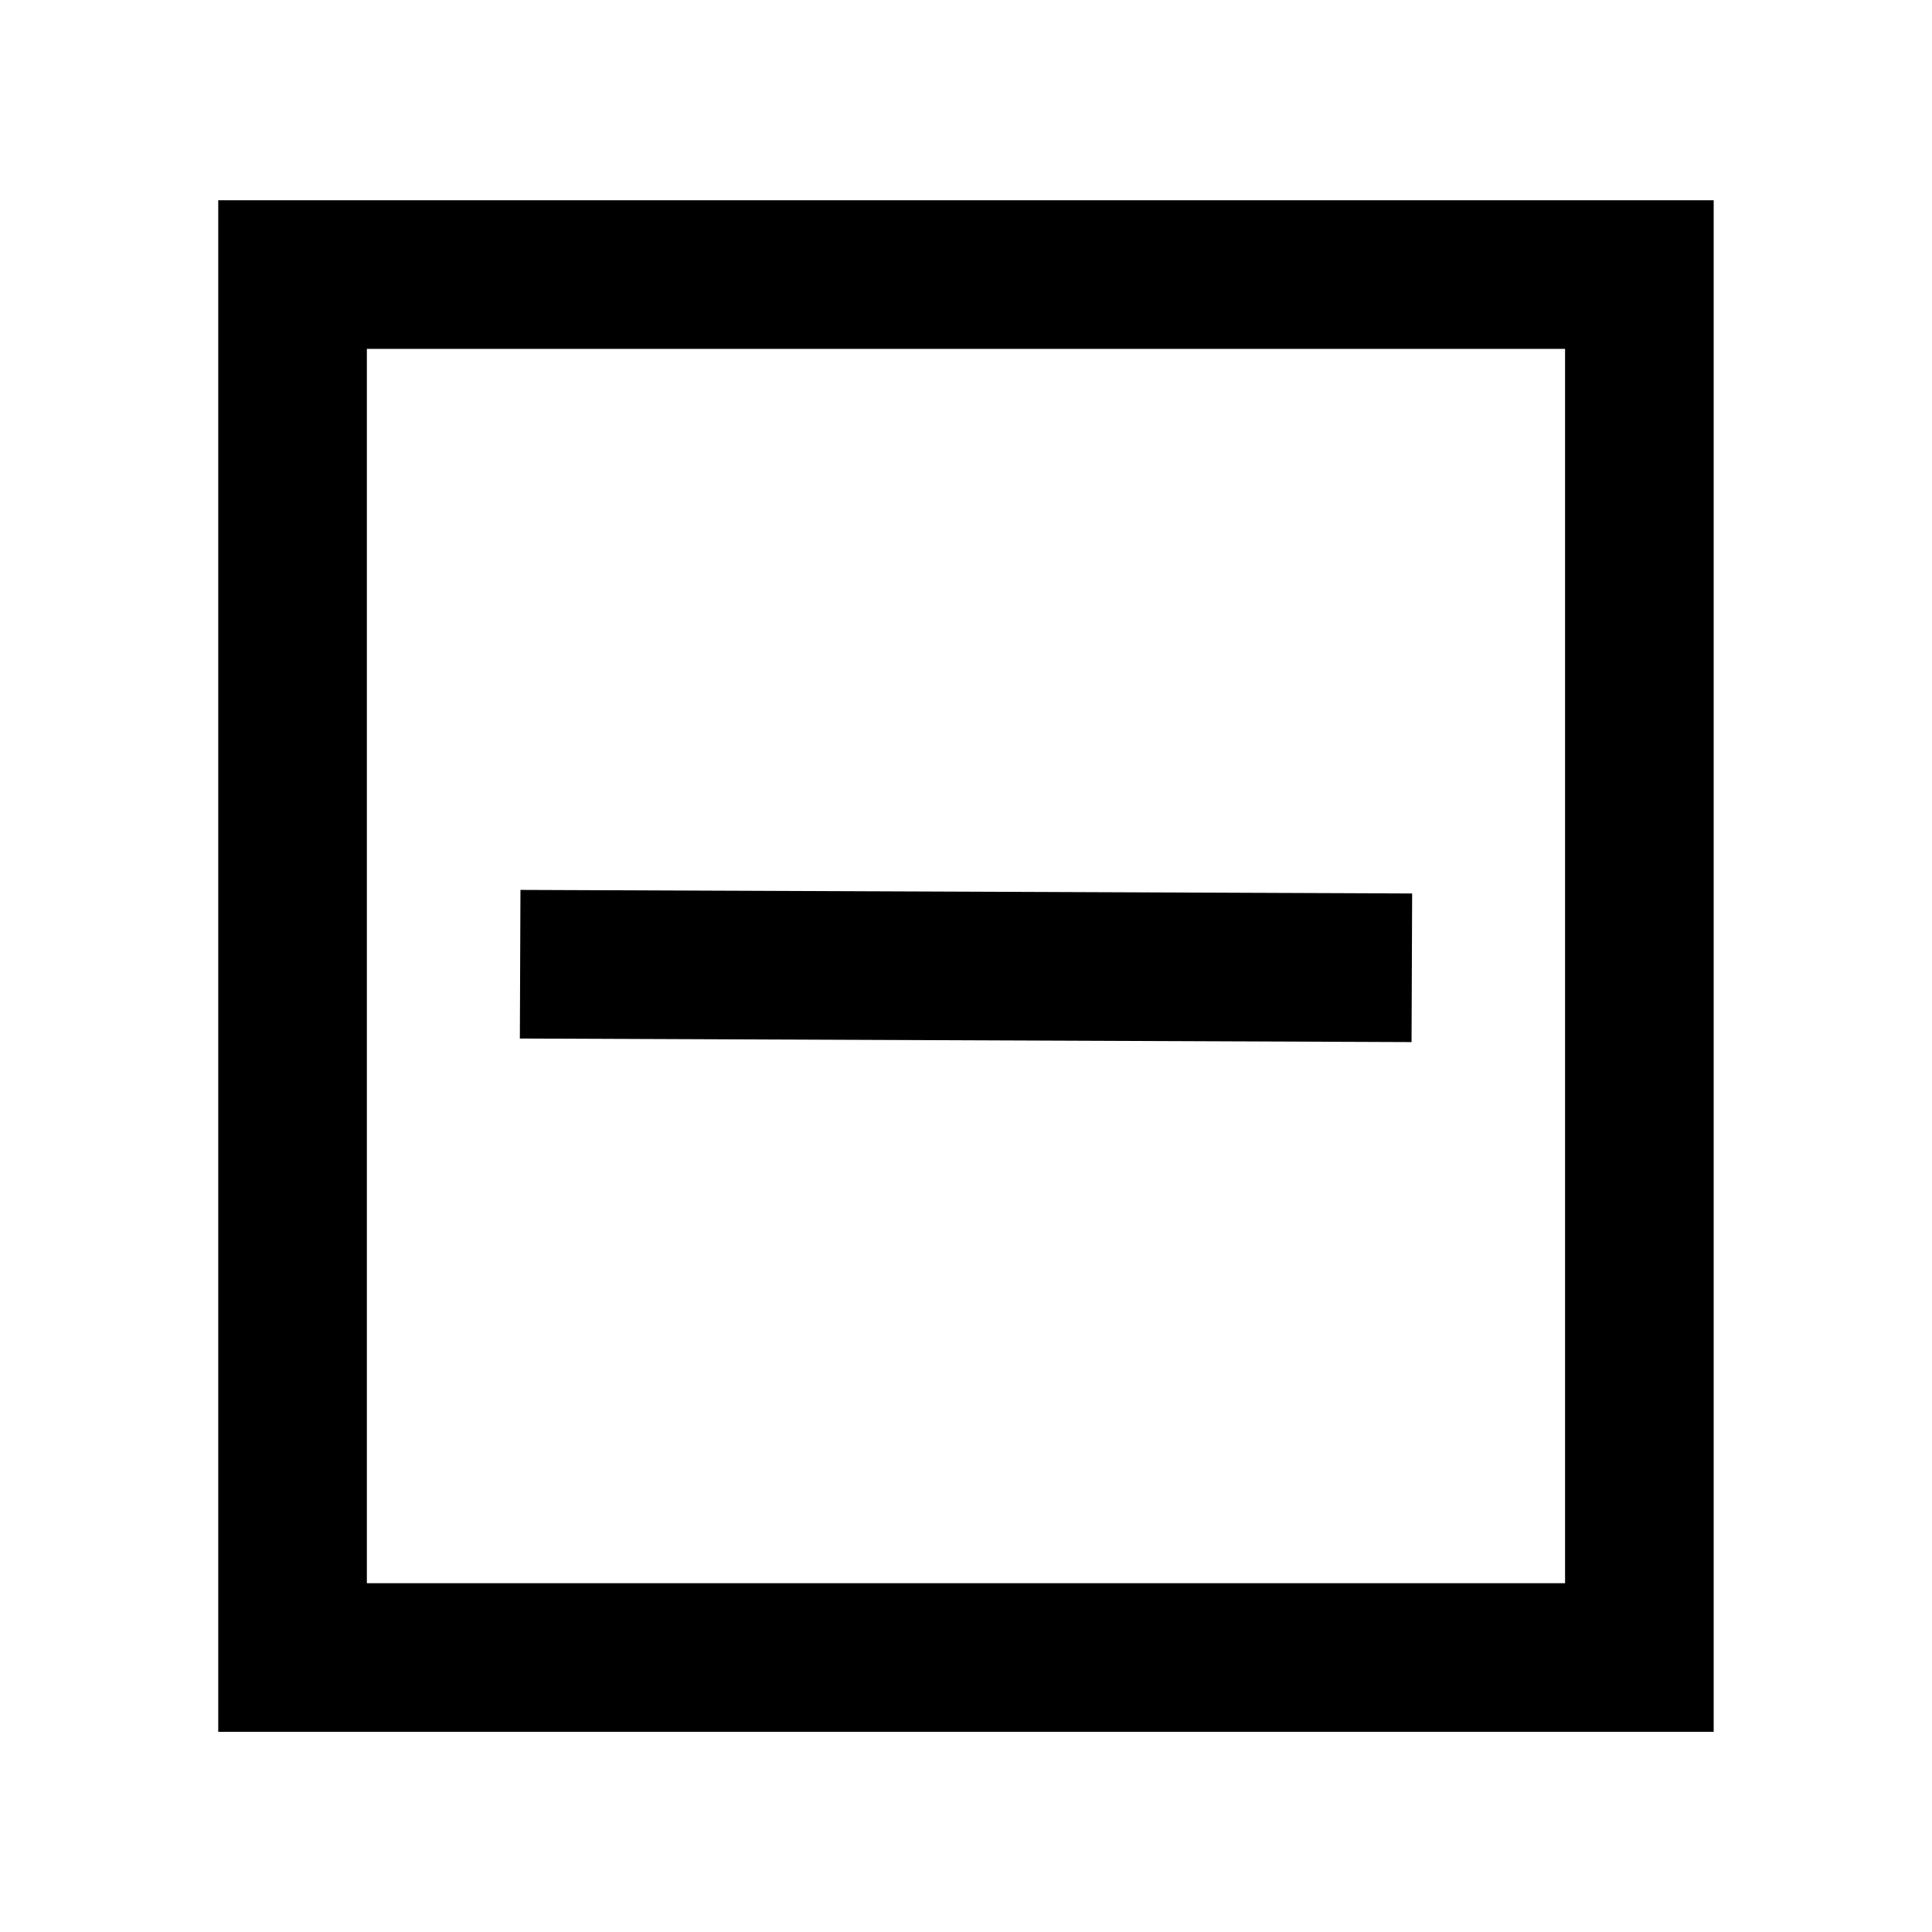 <svg width="26" height="26" xmlns="http://www.w3.org/2000/svg">
 <g>
  <title>Layer 1</title>
  <rect stroke="#000" fill="none" x="3.937" y="3.695" width="18.125" height="18.611" id="svg_9" stroke-width="2"/>
  <line fill="none" stroke="#000" x1="7" y1="12.976" x2="19" y2="13.024" id="svg_10" stroke-width="2"/>
 </g>

</svg>